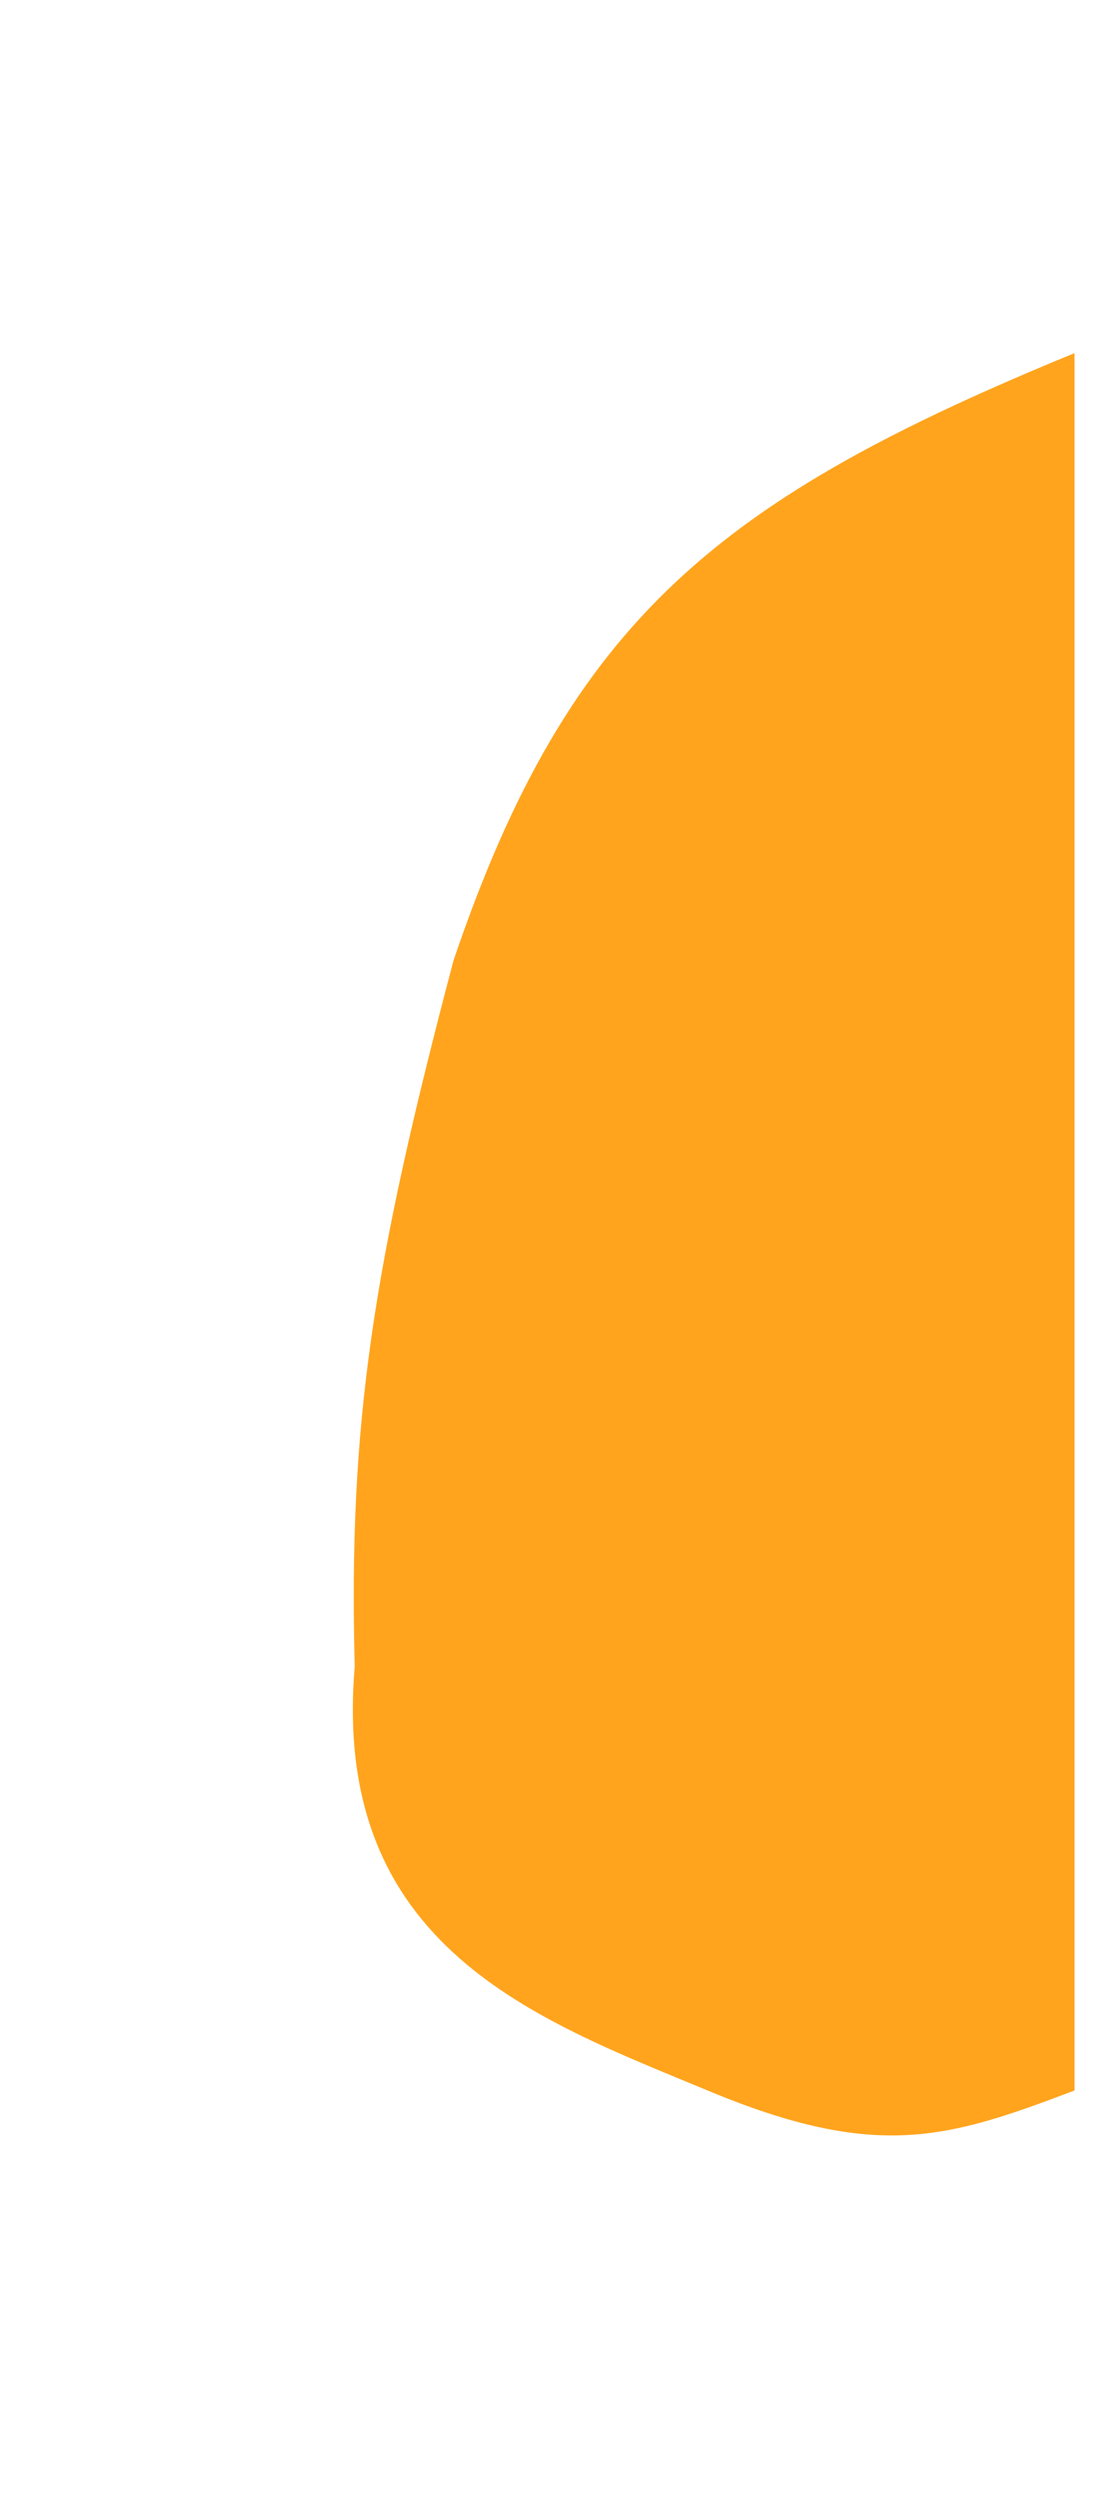 <svg width="79" height="177" viewBox="0 0 79 177" fill="none" xmlns="http://www.w3.org/2000/svg">
<g filter="url(#filter0_d)">
<path d="M38.133 62C46.377 37.669 57.182 29.241 82.133 19V142C73.117 145.414 68.133 147 56.133 142C44.133 137 29.449 131.911 31.133 112C30.686 94.777 32.396 83.7 38.133 62Z" fill="#FFA41C"/>
</g>
<defs>
<filter id="filter0_d" x="0" y="0" width="101.133" height="176.183" filterUnits="userSpaceOnUse" color-interpolation-filters="sRGB">
<feFlood flood-opacity="0" result="BackgroundImageFix"/>
<feColorMatrix in="SourceAlpha" type="matrix" values="0 0 0 0 0 0 0 0 0 0 0 0 0 0 0 0 0 0 127 0"/>
<feOffset dx="-6" dy="6"/>
<feGaussianBlur stdDeviation="12.5"/>
<feColorMatrix type="matrix" values="0 0 0 0 0 0 0 0 0 0 0 0 0 0 0 0 0 0 0.3 0"/>
<feBlend mode="normal" in2="BackgroundImageFix" result="effect1_dropShadow"/>
<feBlend mode="normal" in="SourceGraphic" in2="effect1_dropShadow" result="shape"/>
</filter>
</defs>
</svg>
